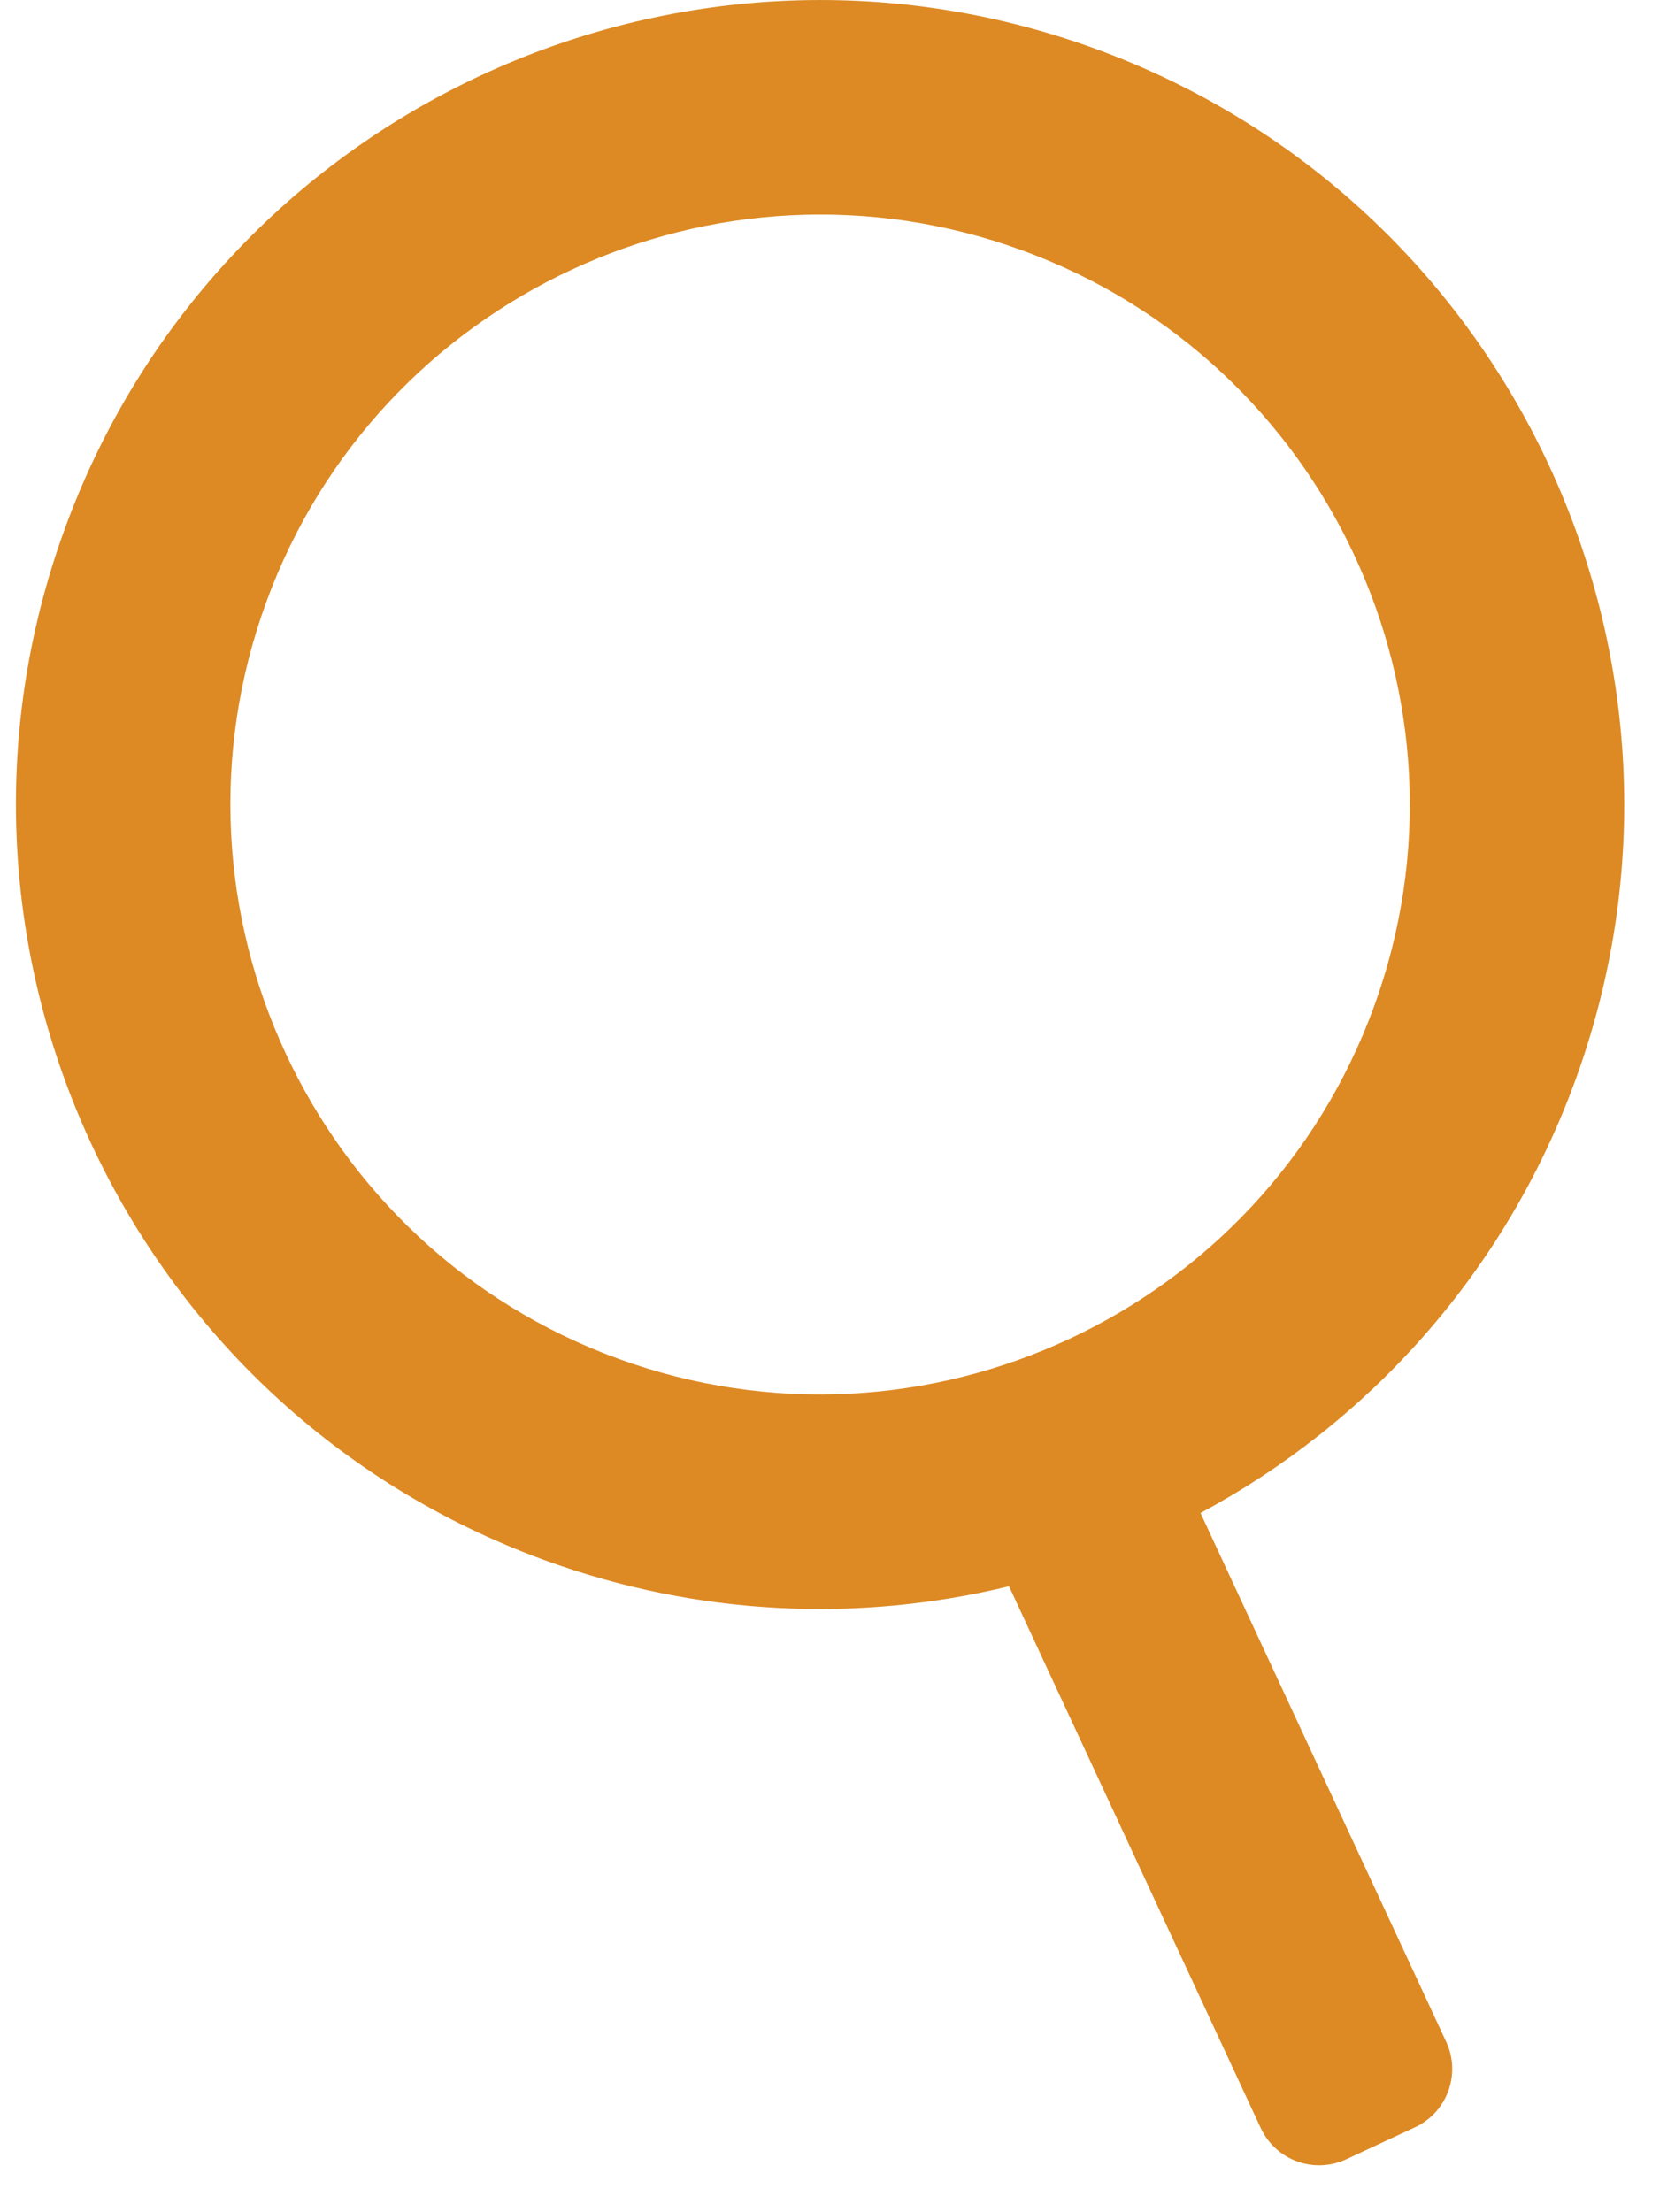 <?xml version="1.0" encoding="UTF-8" standalone="no"?>
<!DOCTYPE svg PUBLIC "-//W3C//DTD SVG 1.1//EN" "http://www.w3.org/Graphics/SVG/1.1/DTD/svg11.dtd"><svg width="100%"
    height="100%" viewBox="0 0 25 33" version="1.1" xmlns="http://www.w3.org/2000/svg"
    xmlns:xlink="http://www.w3.org/1999/xlink" xml:space="preserve" xmlns:serif="http://www.serif.com/"
    style="fill-rule:evenodd;clip-rule:evenodd;stroke-linejoin:round;stroke-miterlimit:2;">
    <g id="SearchIcon">
        <path
            d="M20.093,32.214c-0.231,0.107 -0.495,0.119 -0.734,0.031c-0.24,-0.087 -0.434,-0.266 -0.542,-0.497c-1.046,-2.25 -3.757,-8.083 -3.757,-8.083c-2.223,0.54 -4.623,0.453 -6.93,-0.389c-6.223,-2.268 -9.433,-9.162 -7.164,-15.384c2.268,-6.222 9.162,-9.432 15.384,-7.164c6.223,2.268 9.433,9.162 7.164,15.384c-1.05,2.88 -3.09,5.115 -5.596,6.46c-0,-0 2.638,5.674 3.667,7.889c0.224,0.48 0.015,1.051 -0.465,1.275c-0.328,0.152 -0.7,0.325 -1.027,0.478Zm-4.839,-28.48c-4.563,-1.663 -9.618,0.691 -11.282,5.254c-1.663,4.563 0.691,9.618 5.254,11.282c4.563,1.663 9.618,-0.691 11.282,-5.254c1.663,-4.563 -0.691,-9.618 -5.254,-11.282Z"
            style="fill:#dd8a24;" />
    </g>
</svg>